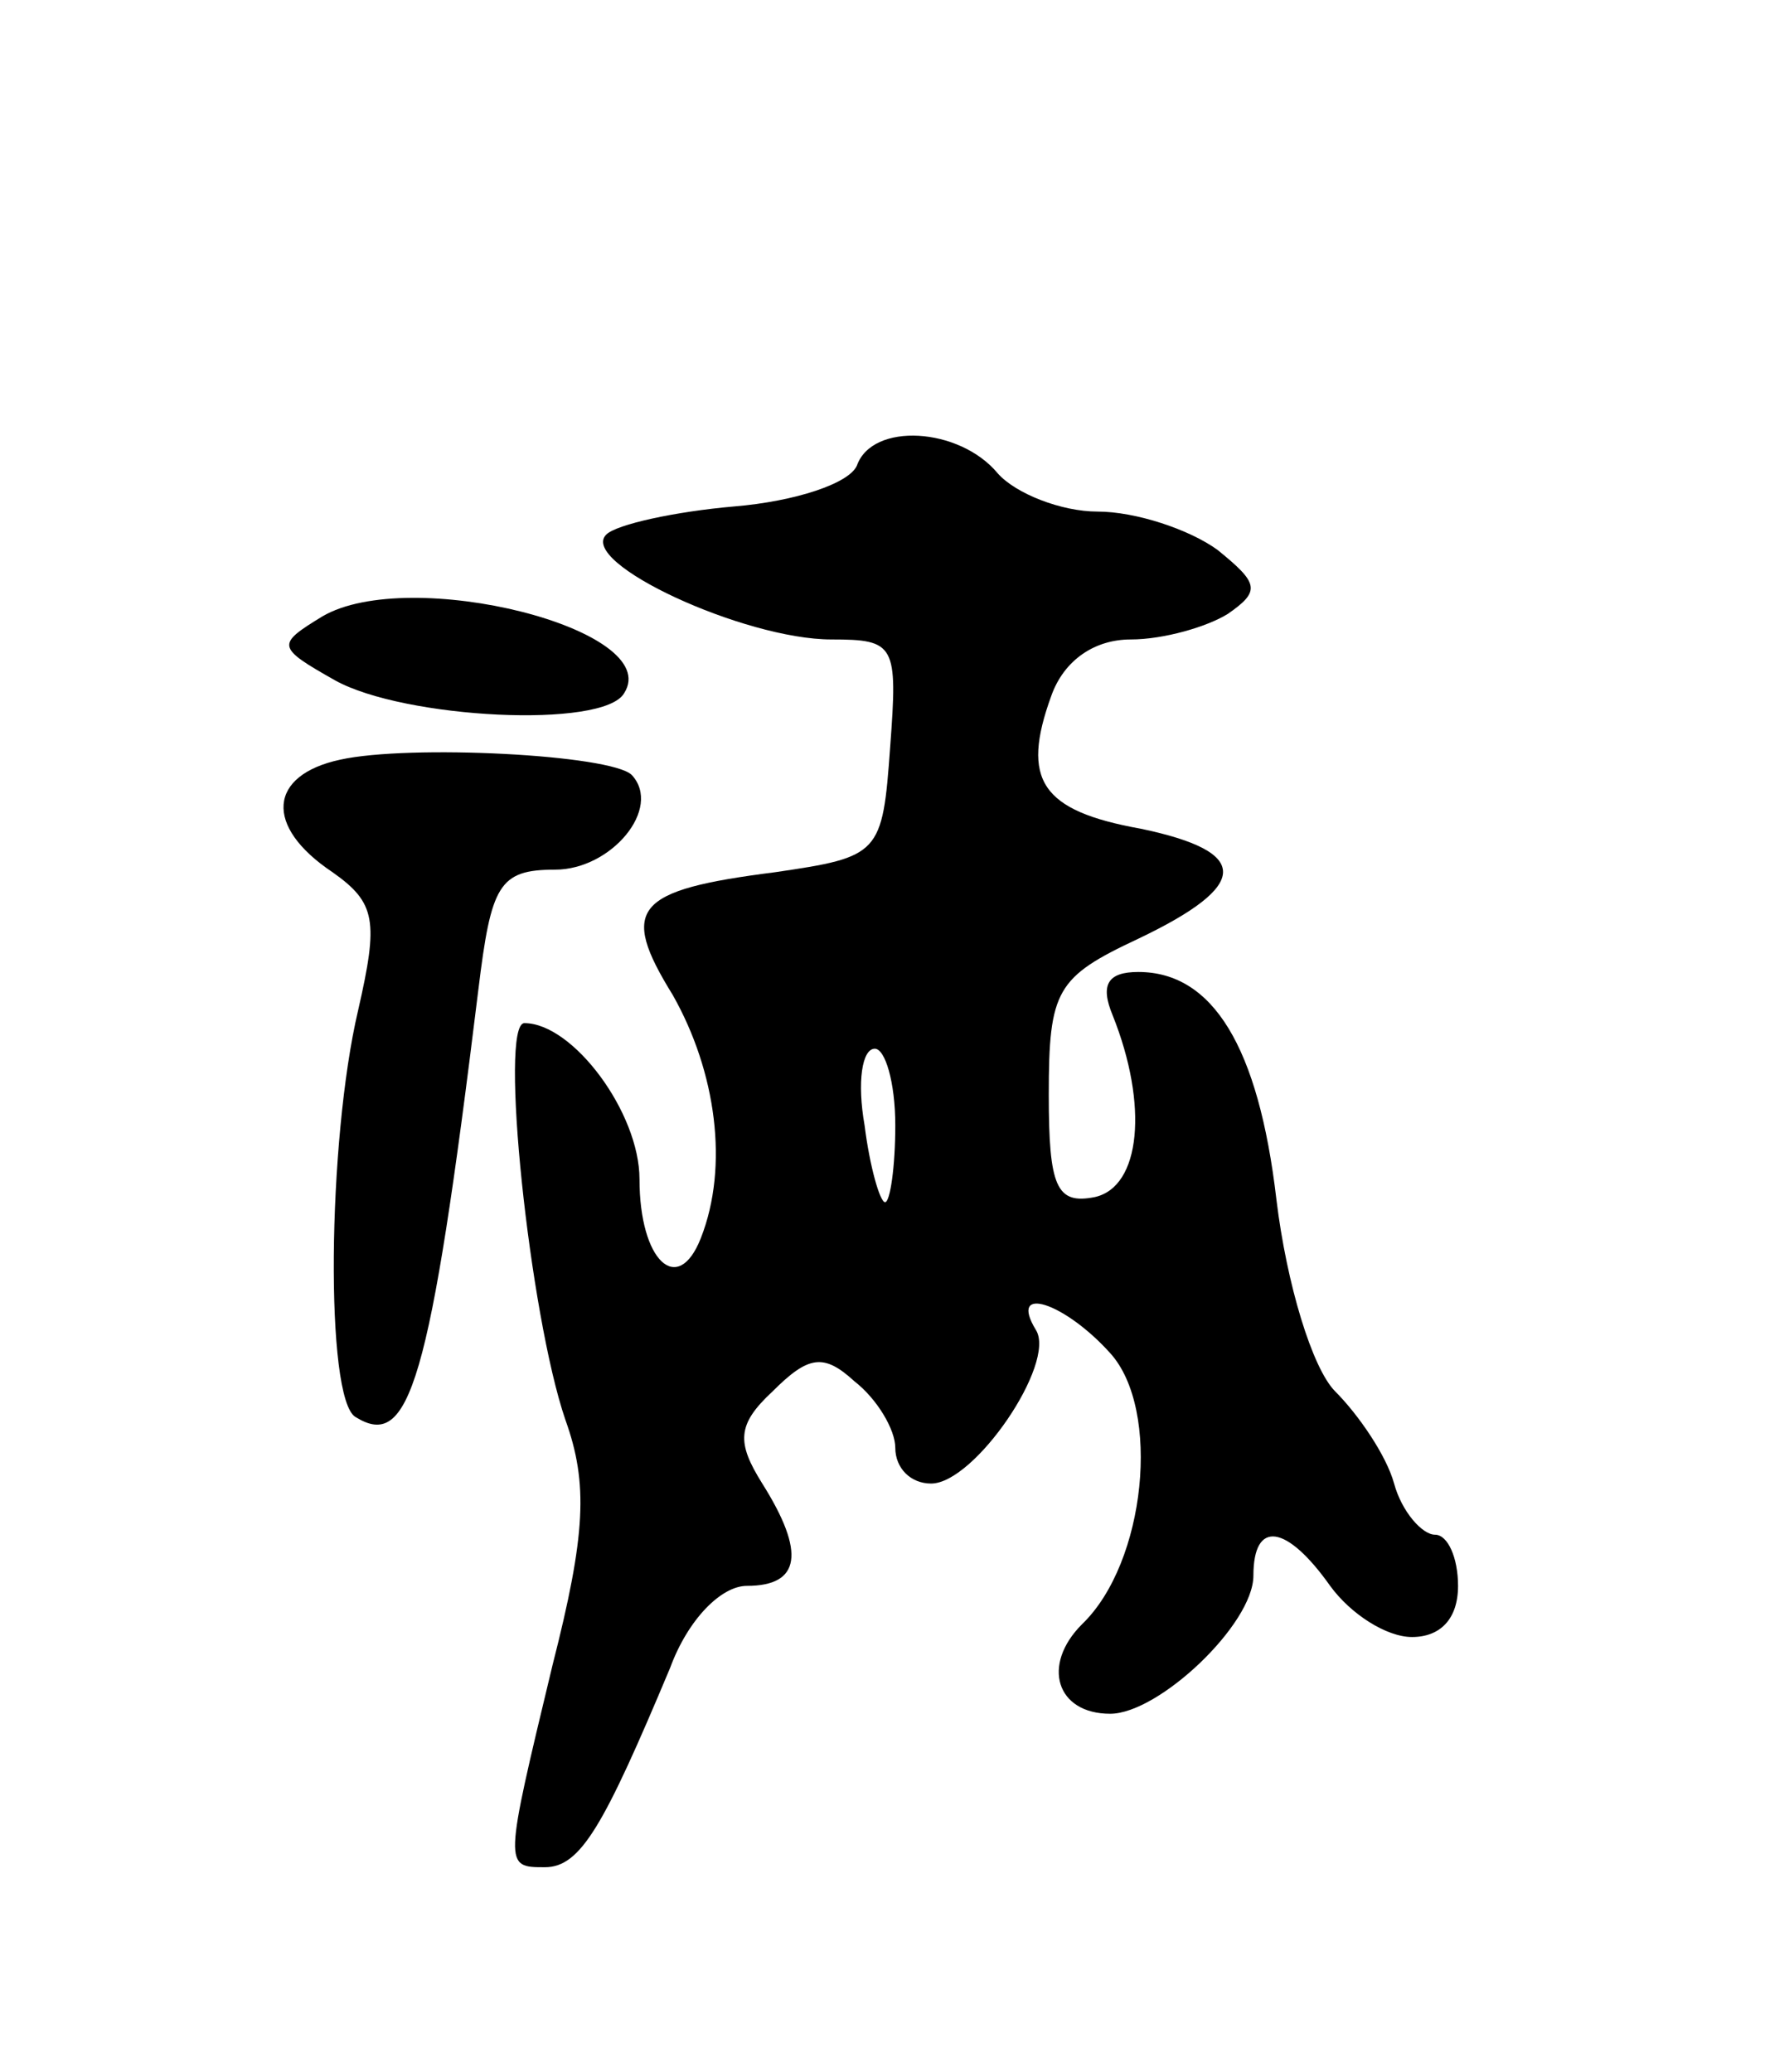 <svg version="1.0" xmlns="http://www.w3.org/2000/svg"
 width="69pt" height="81pt" viewBox="0 0 69 81"
 preserveAspectRatio="xMidYMid meet">
<g transform="translate(0,81) scale(0.1,-0.1)"
fill="#000000" stroke="none">
<path d="M335 628 c-3 -7 -24 -14 -48 -16 -23 -2 -46 -7 -50 -11 -11 -11 54
-41 88 -41 25 0 26 -2 23 -42 -3 -42 -4 -43 -45 -49 -55 -7 -61 -14 -40 -48
17 -30 22 -67 11 -95 -9 -23 -24 -9 -24 23 0 26 -26 61 -45 61 -10 0 2 -114
16 -155 9 -25 8 -45 -5 -96 -19 -79 -19 -79 -3 -79 14 0 23 16 49 78 7 19 20
32 30 32 21 0 23 13 6 40 -10 16 -10 23 4 36 14 14 20 15 32 4 9 -7 16 -19 16
-26 0 -8 6 -14 14 -14 17 0 49 47 41 60 -11 18 11 11 29 -9 20 -22 14 -82 -11
-106 -16 -16 -10 -35 11 -35 19 0 56 35 56 54 0 22 13 20 30 -4 8 -11 22 -20
32 -20 11 0 18 7 18 20 0 11 -4 20 -9 20 -5 0 -13 9 -16 20 -3 11 -14 27 -23
36 -9 9 -19 42 -23 75 -7 60 -25 89 -54 89 -12 0 -15 -5 -10 -17 14 -35 11
-67 -7 -71 -15 -3 -18 4 -18 40 0 41 3 46 35 61 44 21 44 34 1 43 -39 7 -47
19 -35 52 5 14 17 22 31 22 13 0 30 5 38 10 13 9 12 12 -4 25 -11 8 -32 15
-47 15 -14 0 -32 7 -39 15 -15 18 -49 20 -55 3z m15 -258 c0 -16 -2 -30 -4
-30 -2 0 -6 14 -8 30 -3 17 -1 30 4 30 4 0 8 -13 8 -30z"/>
<path d="M126 569 c-18 -11 -18 -12 5 -25 27 -15 105 -19 113 -5 16 25 -84 50
-118 30z"/>
<path d="M133 513 c-28 -6 -30 -26 -3 -44 17 -12 18 -19 10 -54 -12 -51 -13
-152 -1 -159 21 -13 29 12 48 167 5 41 8 47 30 47 22 0 42 24 30 37 -8 8 -87
12 -114 6z"/>
</g>
</svg>
